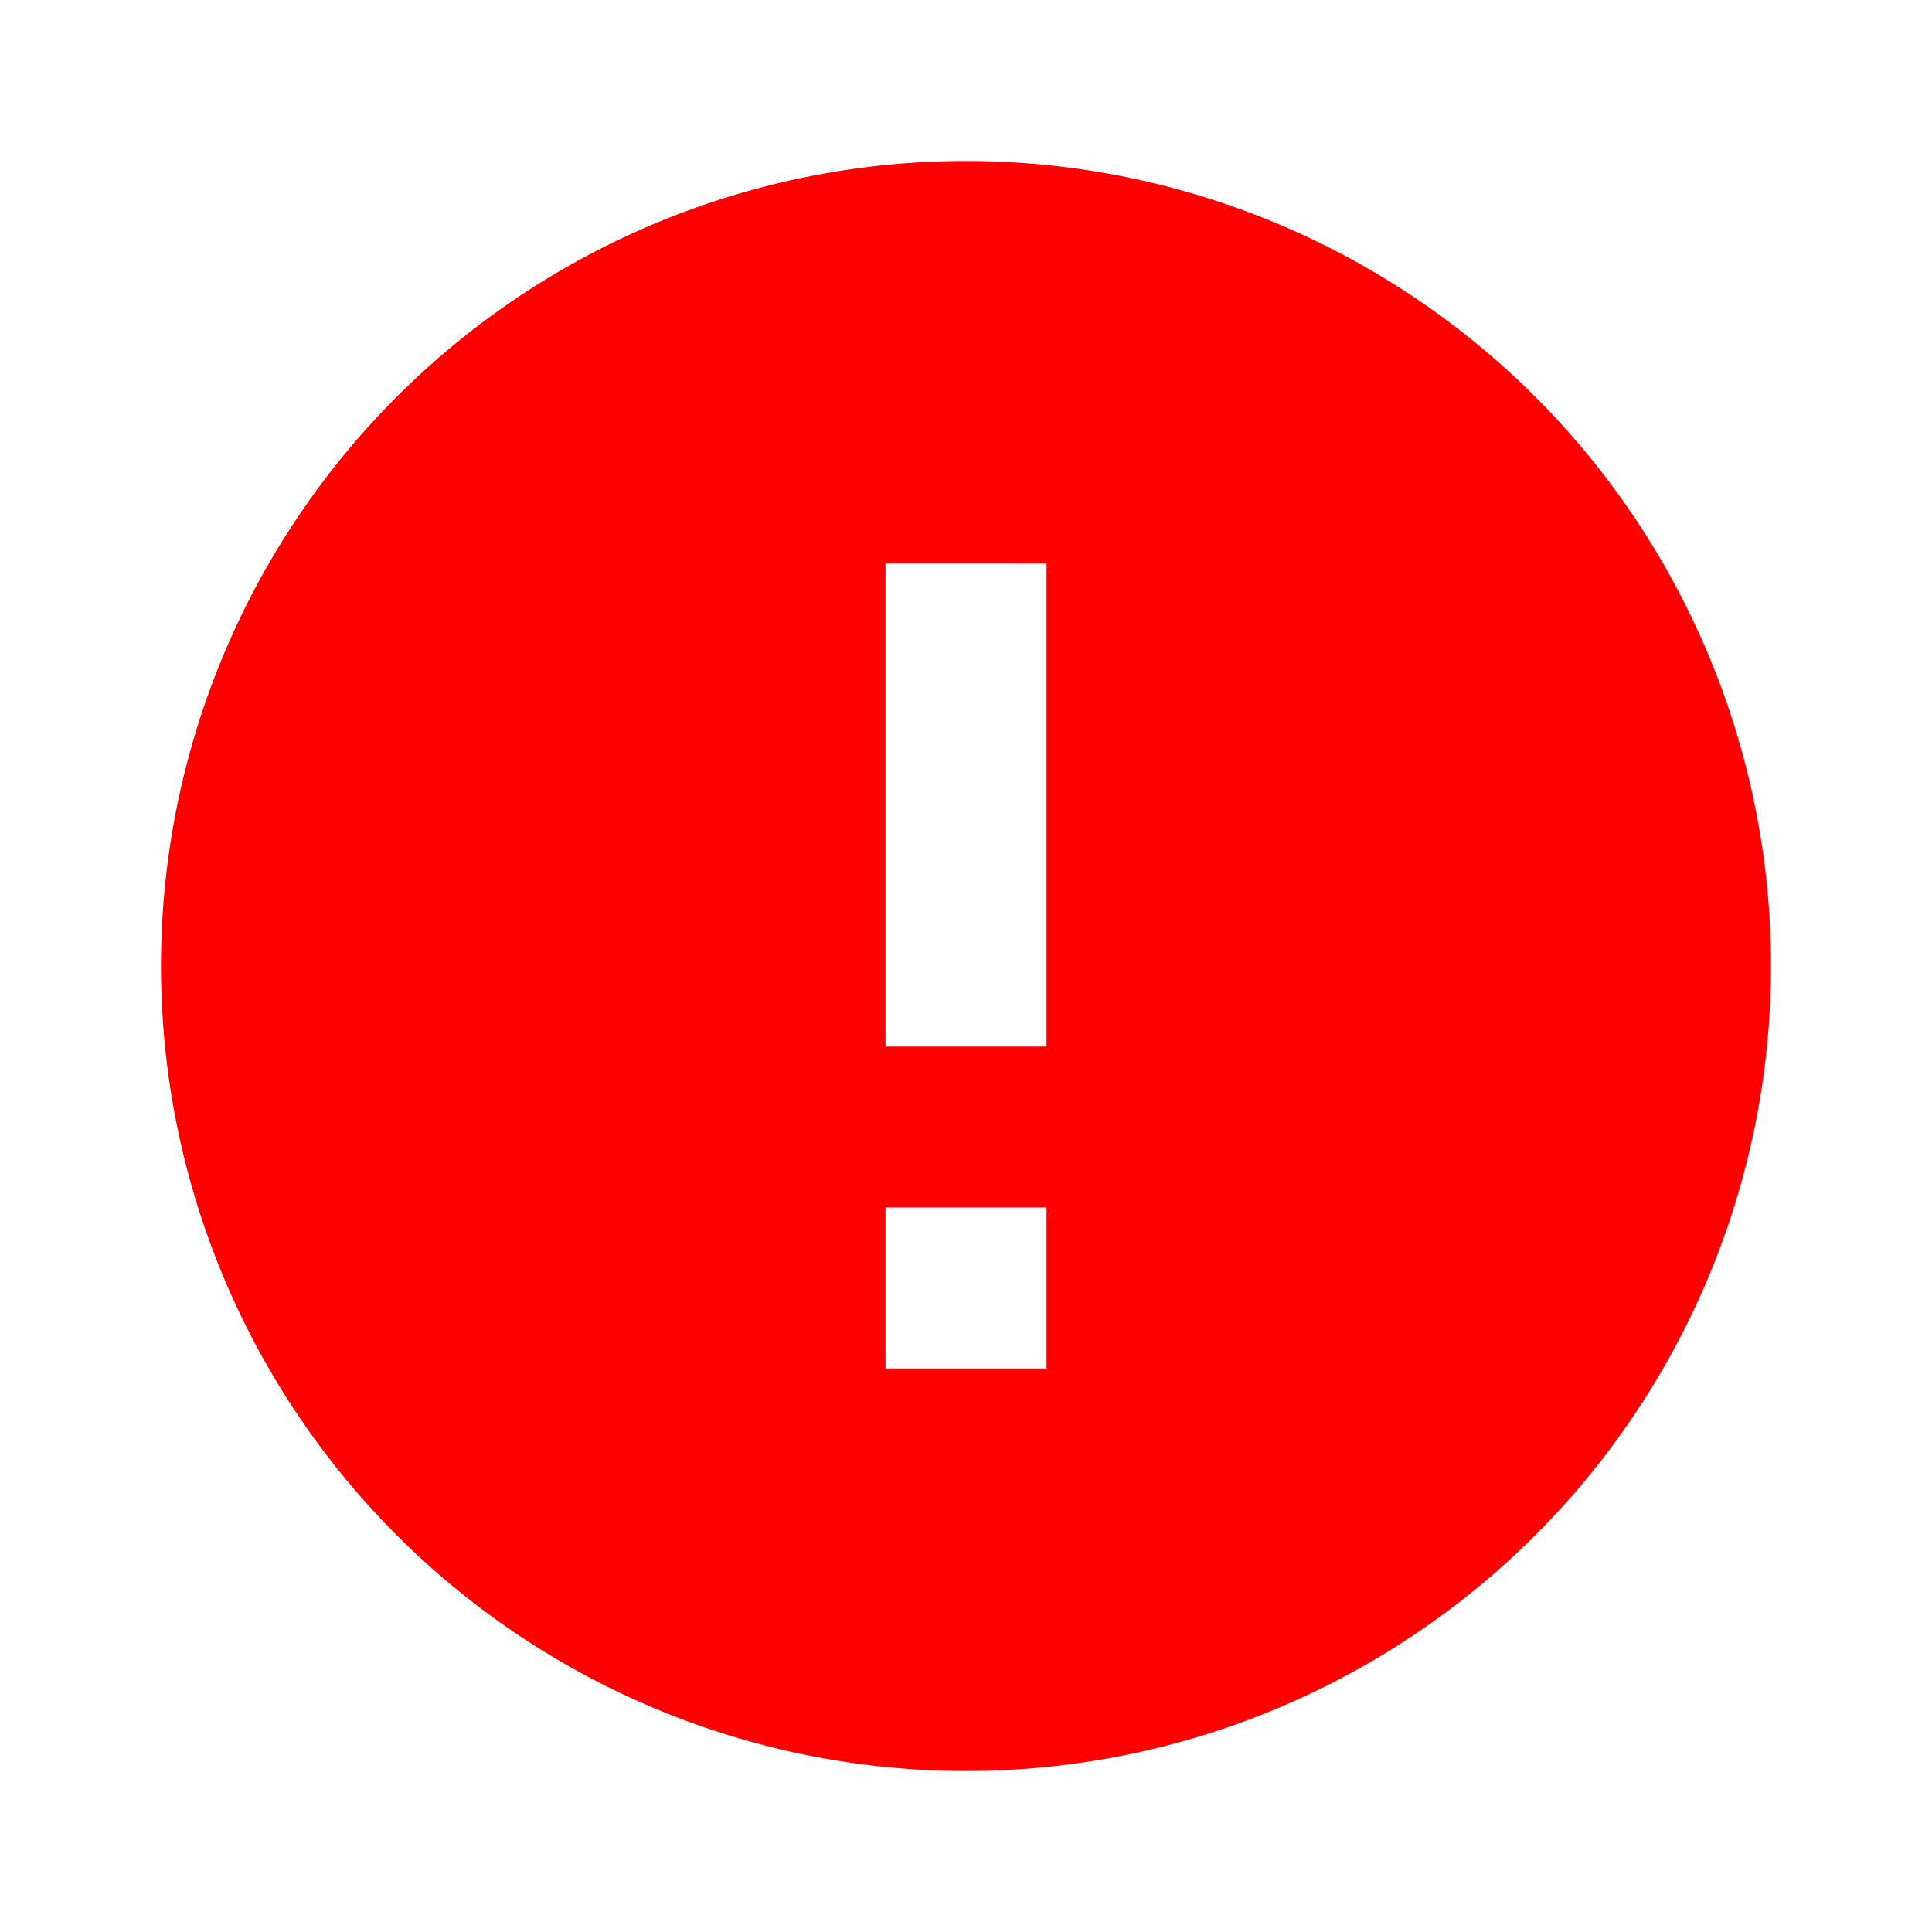 <svg id="Group_49" data-name="Group 49" xmlns="http://www.w3.org/2000/svg" width="89.667" height="89.667" viewBox="0 0 89.667 89.667">
  <path id="Path_43" data-name="Path 43" d="M0,0H89.667V89.667H0Z" fill="none"/>
  <path id="Path_44" data-name="Path 44" d="M39.361,76.722A37.361,37.361,0,1,1,76.722,39.361,37.36,37.36,0,0,1,39.361,76.722ZM35.625,50.569v7.472H43.1V50.569Zm0-29.889V43.1H43.1V20.681Z" transform="translate(5.472 5.472)" fill="red"/>
</svg>
